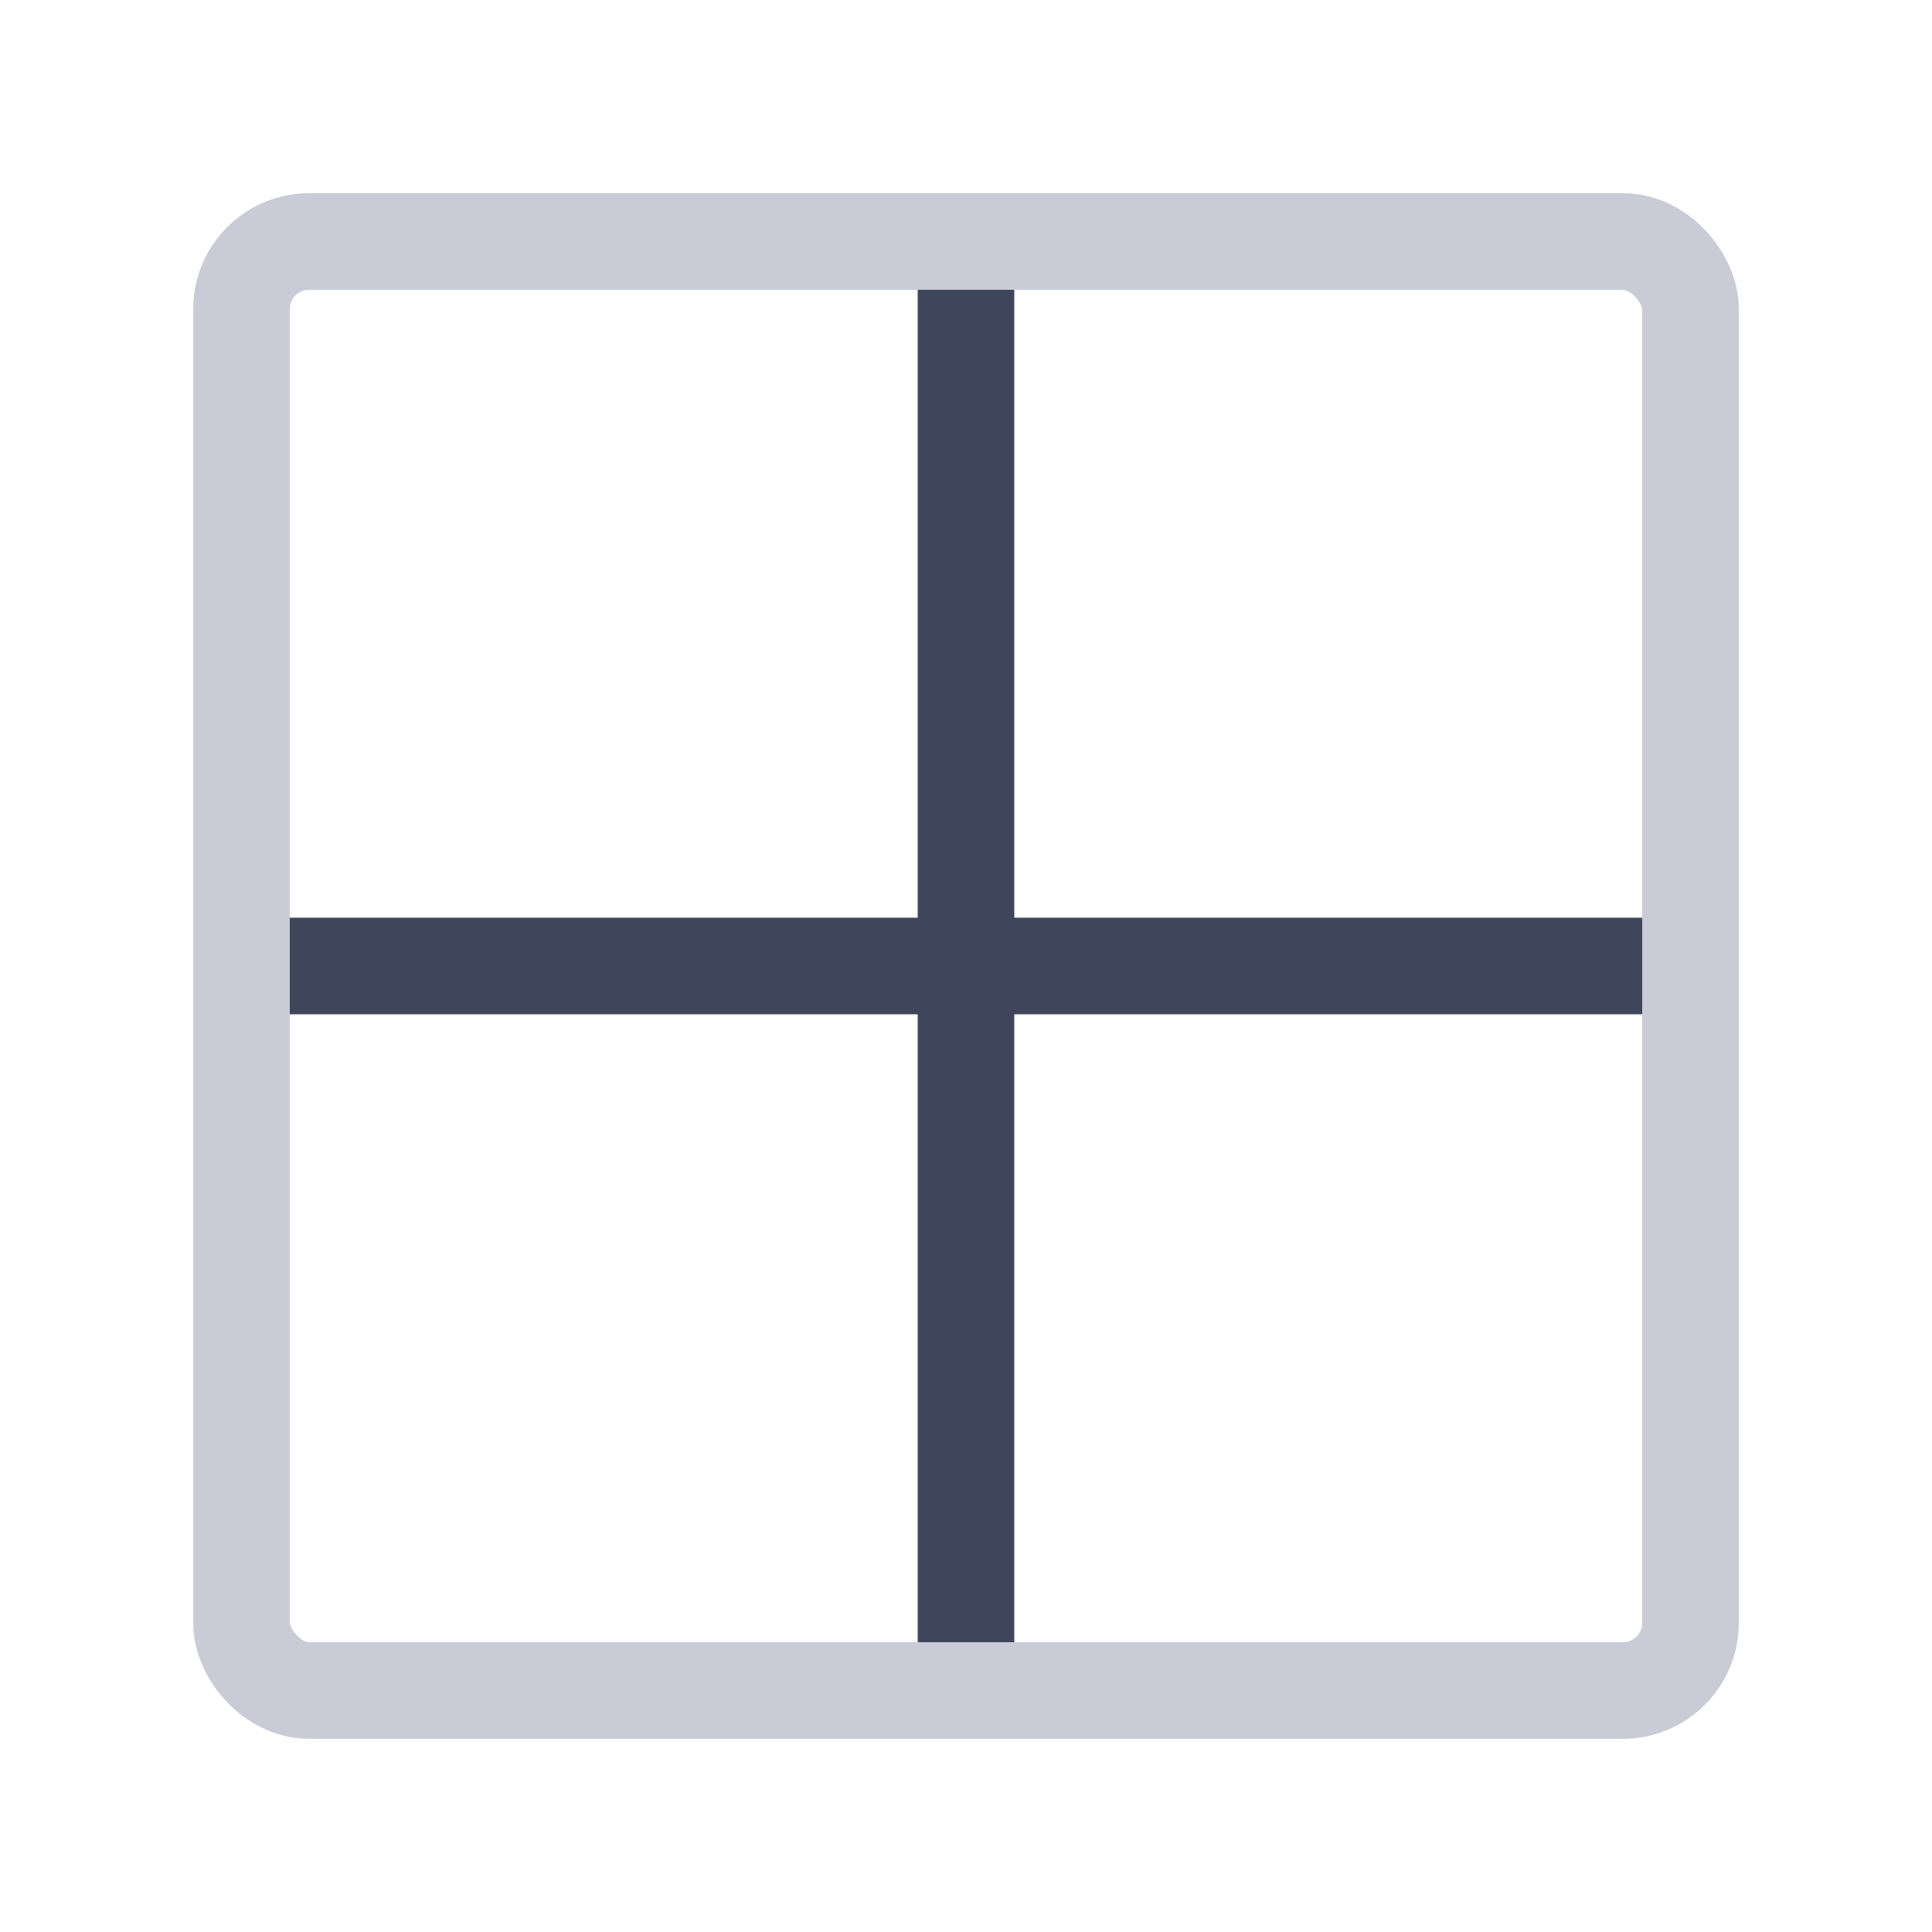 <svg width="20" height="20" viewBox="0 0 20 20" fill="none" xmlns="http://www.w3.org/2000/svg">
<path d="M10 3V17" stroke="#3F465C"/>
<path d="M3 10H17" stroke="#3F465C"/>
<rect x="2.5" y="2.5" width="15" height="15" rx="0.7" stroke="#C9CBD6"/>
</svg>
